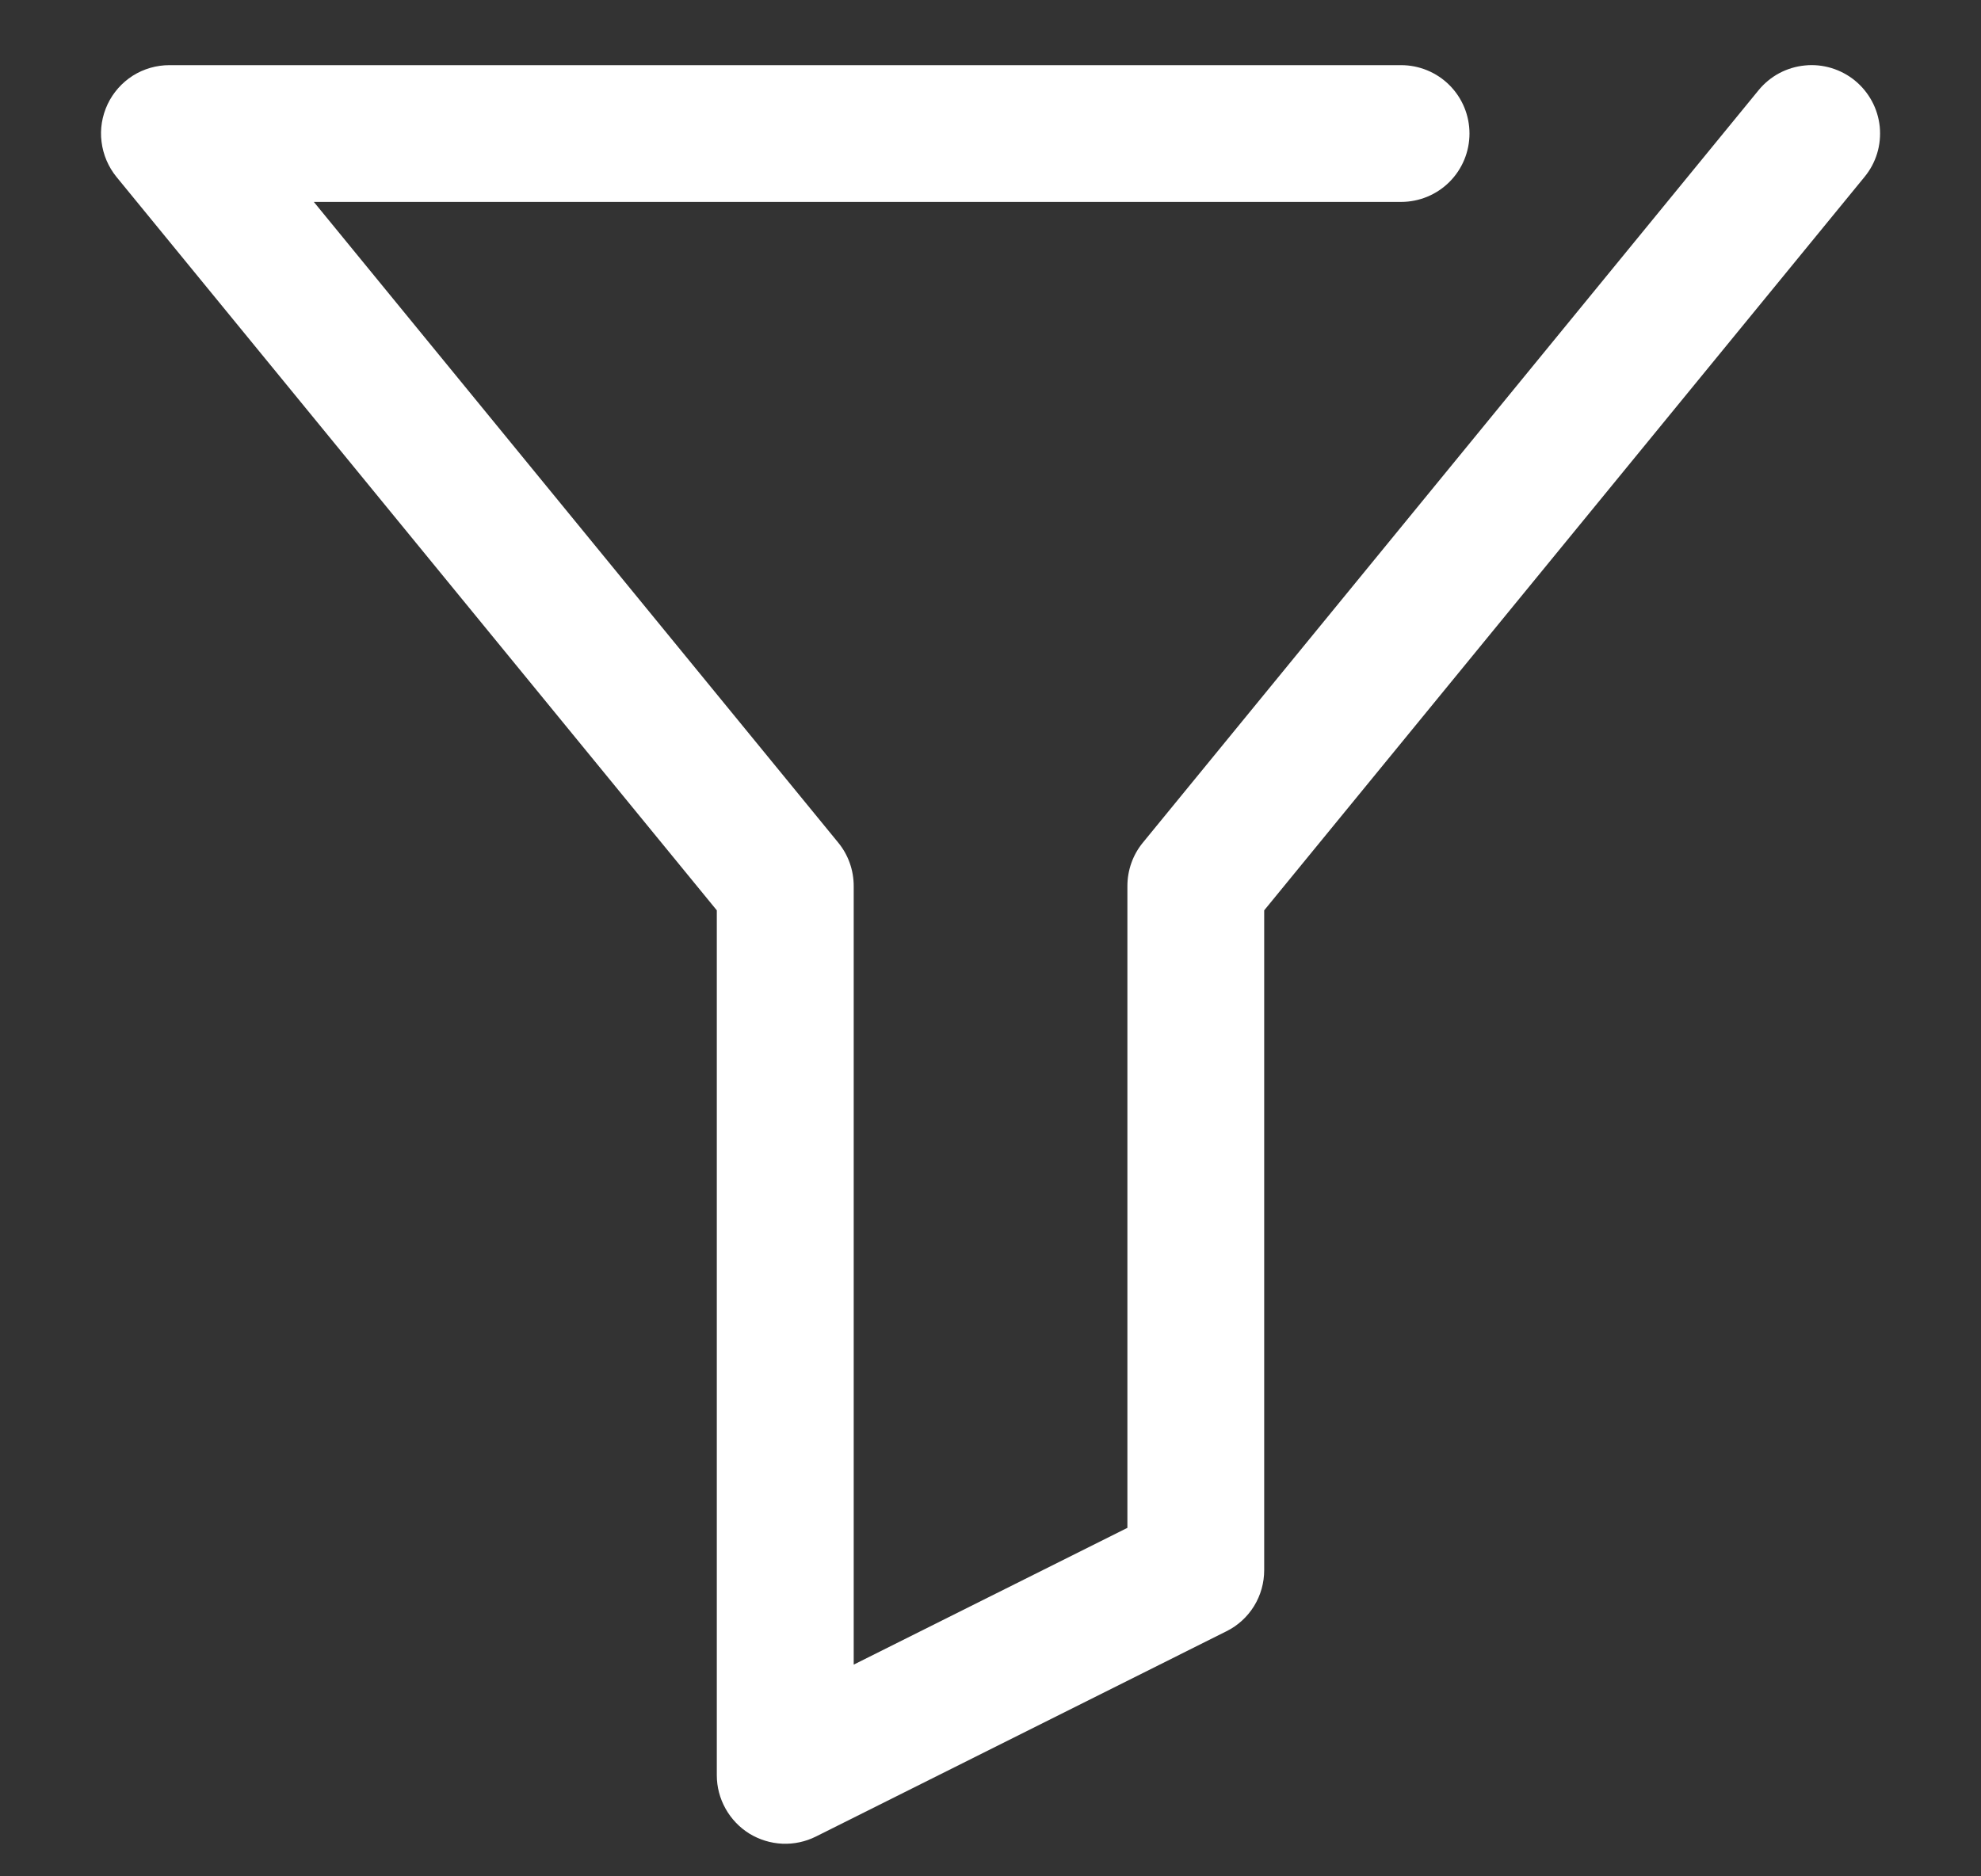 <svg width="19" height="18" viewBox="0 0 19 18" fill="none" xmlns="http://www.w3.org/2000/svg">
<rect x="0" y="0" width="19" height="18" fill="#333333" stroke="none"/>
<path d="M6.875 8.733V17.031C6.875 17.143 6.904 17.253 6.959 17.351C7.013 17.448 7.092 17.531 7.187 17.59C7.282 17.648 7.391 17.682 7.503 17.687C7.614 17.692 7.726 17.668 7.826 17.618L11.763 15.649C11.872 15.595 11.964 15.511 12.028 15.407C12.092 15.303 12.125 15.184 12.125 15.062V8.733L17.883 1.697C17.938 1.63 17.979 1.554 18.004 1.471C18.029 1.389 18.037 1.302 18.029 1.216C18.02 1.13 17.995 1.047 17.954 0.971C17.913 0.895 17.858 0.828 17.791 0.773C17.725 0.719 17.648 0.678 17.566 0.653C17.483 0.628 17.396 0.619 17.311 0.628C17.225 0.636 17.141 0.662 17.065 0.702C16.989 0.743 16.922 0.798 16.867 0.865L10.961 8.084C10.865 8.201 10.813 8.348 10.813 8.5V14.657L8.188 15.969V8.5C8.188 8.348 8.136 8.201 8.04 8.084L3.01 1.937H13.438C13.612 1.937 13.779 1.868 13.902 1.745C14.025 1.622 14.094 1.455 14.094 1.281C14.094 1.107 14.025 0.94 13.902 0.817C13.779 0.694 13.612 0.625 13.438 0.625H1.625C1.501 0.625 1.379 0.66 1.274 0.726C1.169 0.793 1.085 0.888 1.032 1C0.979 1.113 0.958 1.238 0.974 1.361C0.989 1.484 1.039 1.601 1.117 1.697L6.875 8.733Z" fill="white"/>
</svg>
